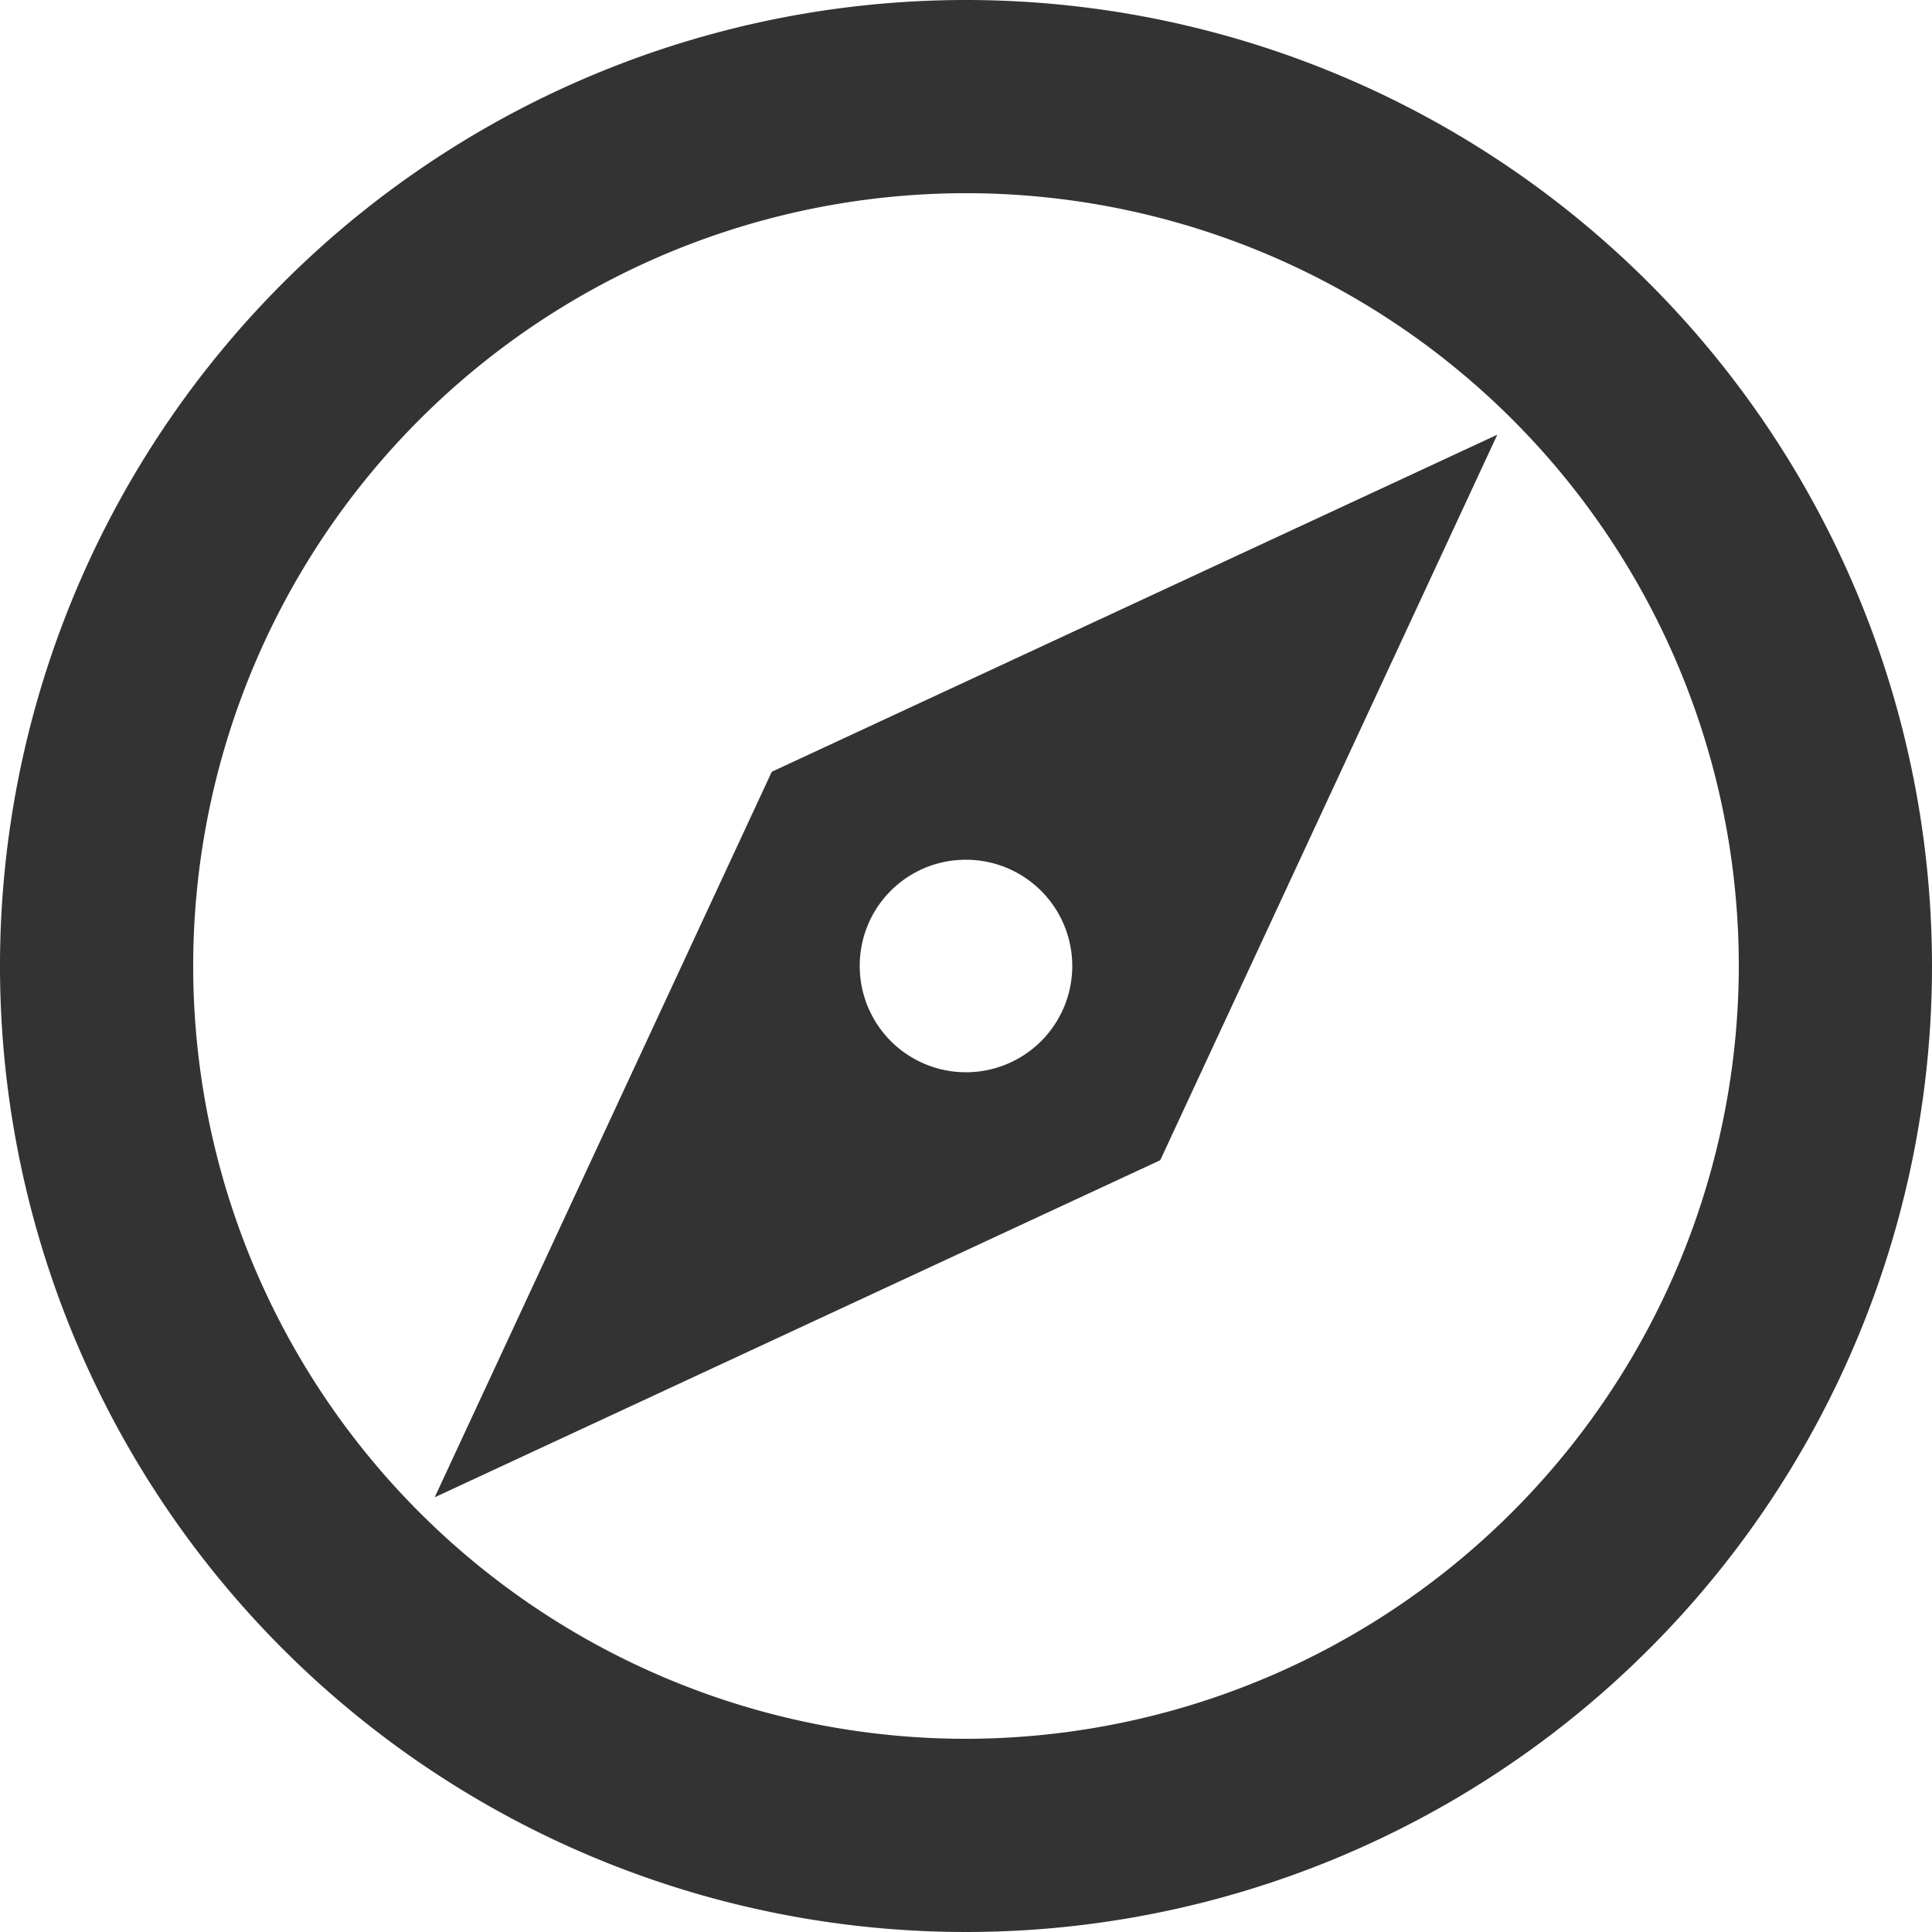 <svg xmlns="http://www.w3.org/2000/svg" width="30" height="30"><path d="M15 0a15 15 0 1 0 15 15A15.005 15.005 0 0 0 15 0Zm0 27a12 12 0 1 1 12-12 12.017 12.017 0 0 1-12 12Zm-8.25-3.75 11.266-5.234L23.25 6.75l-11.266 5.234Zm8.25-9.9A1.65 1.65 0 1 1 13.35 15 1.645 1.645 0 0 1 15 13.35Z" fill="#333"/></svg>